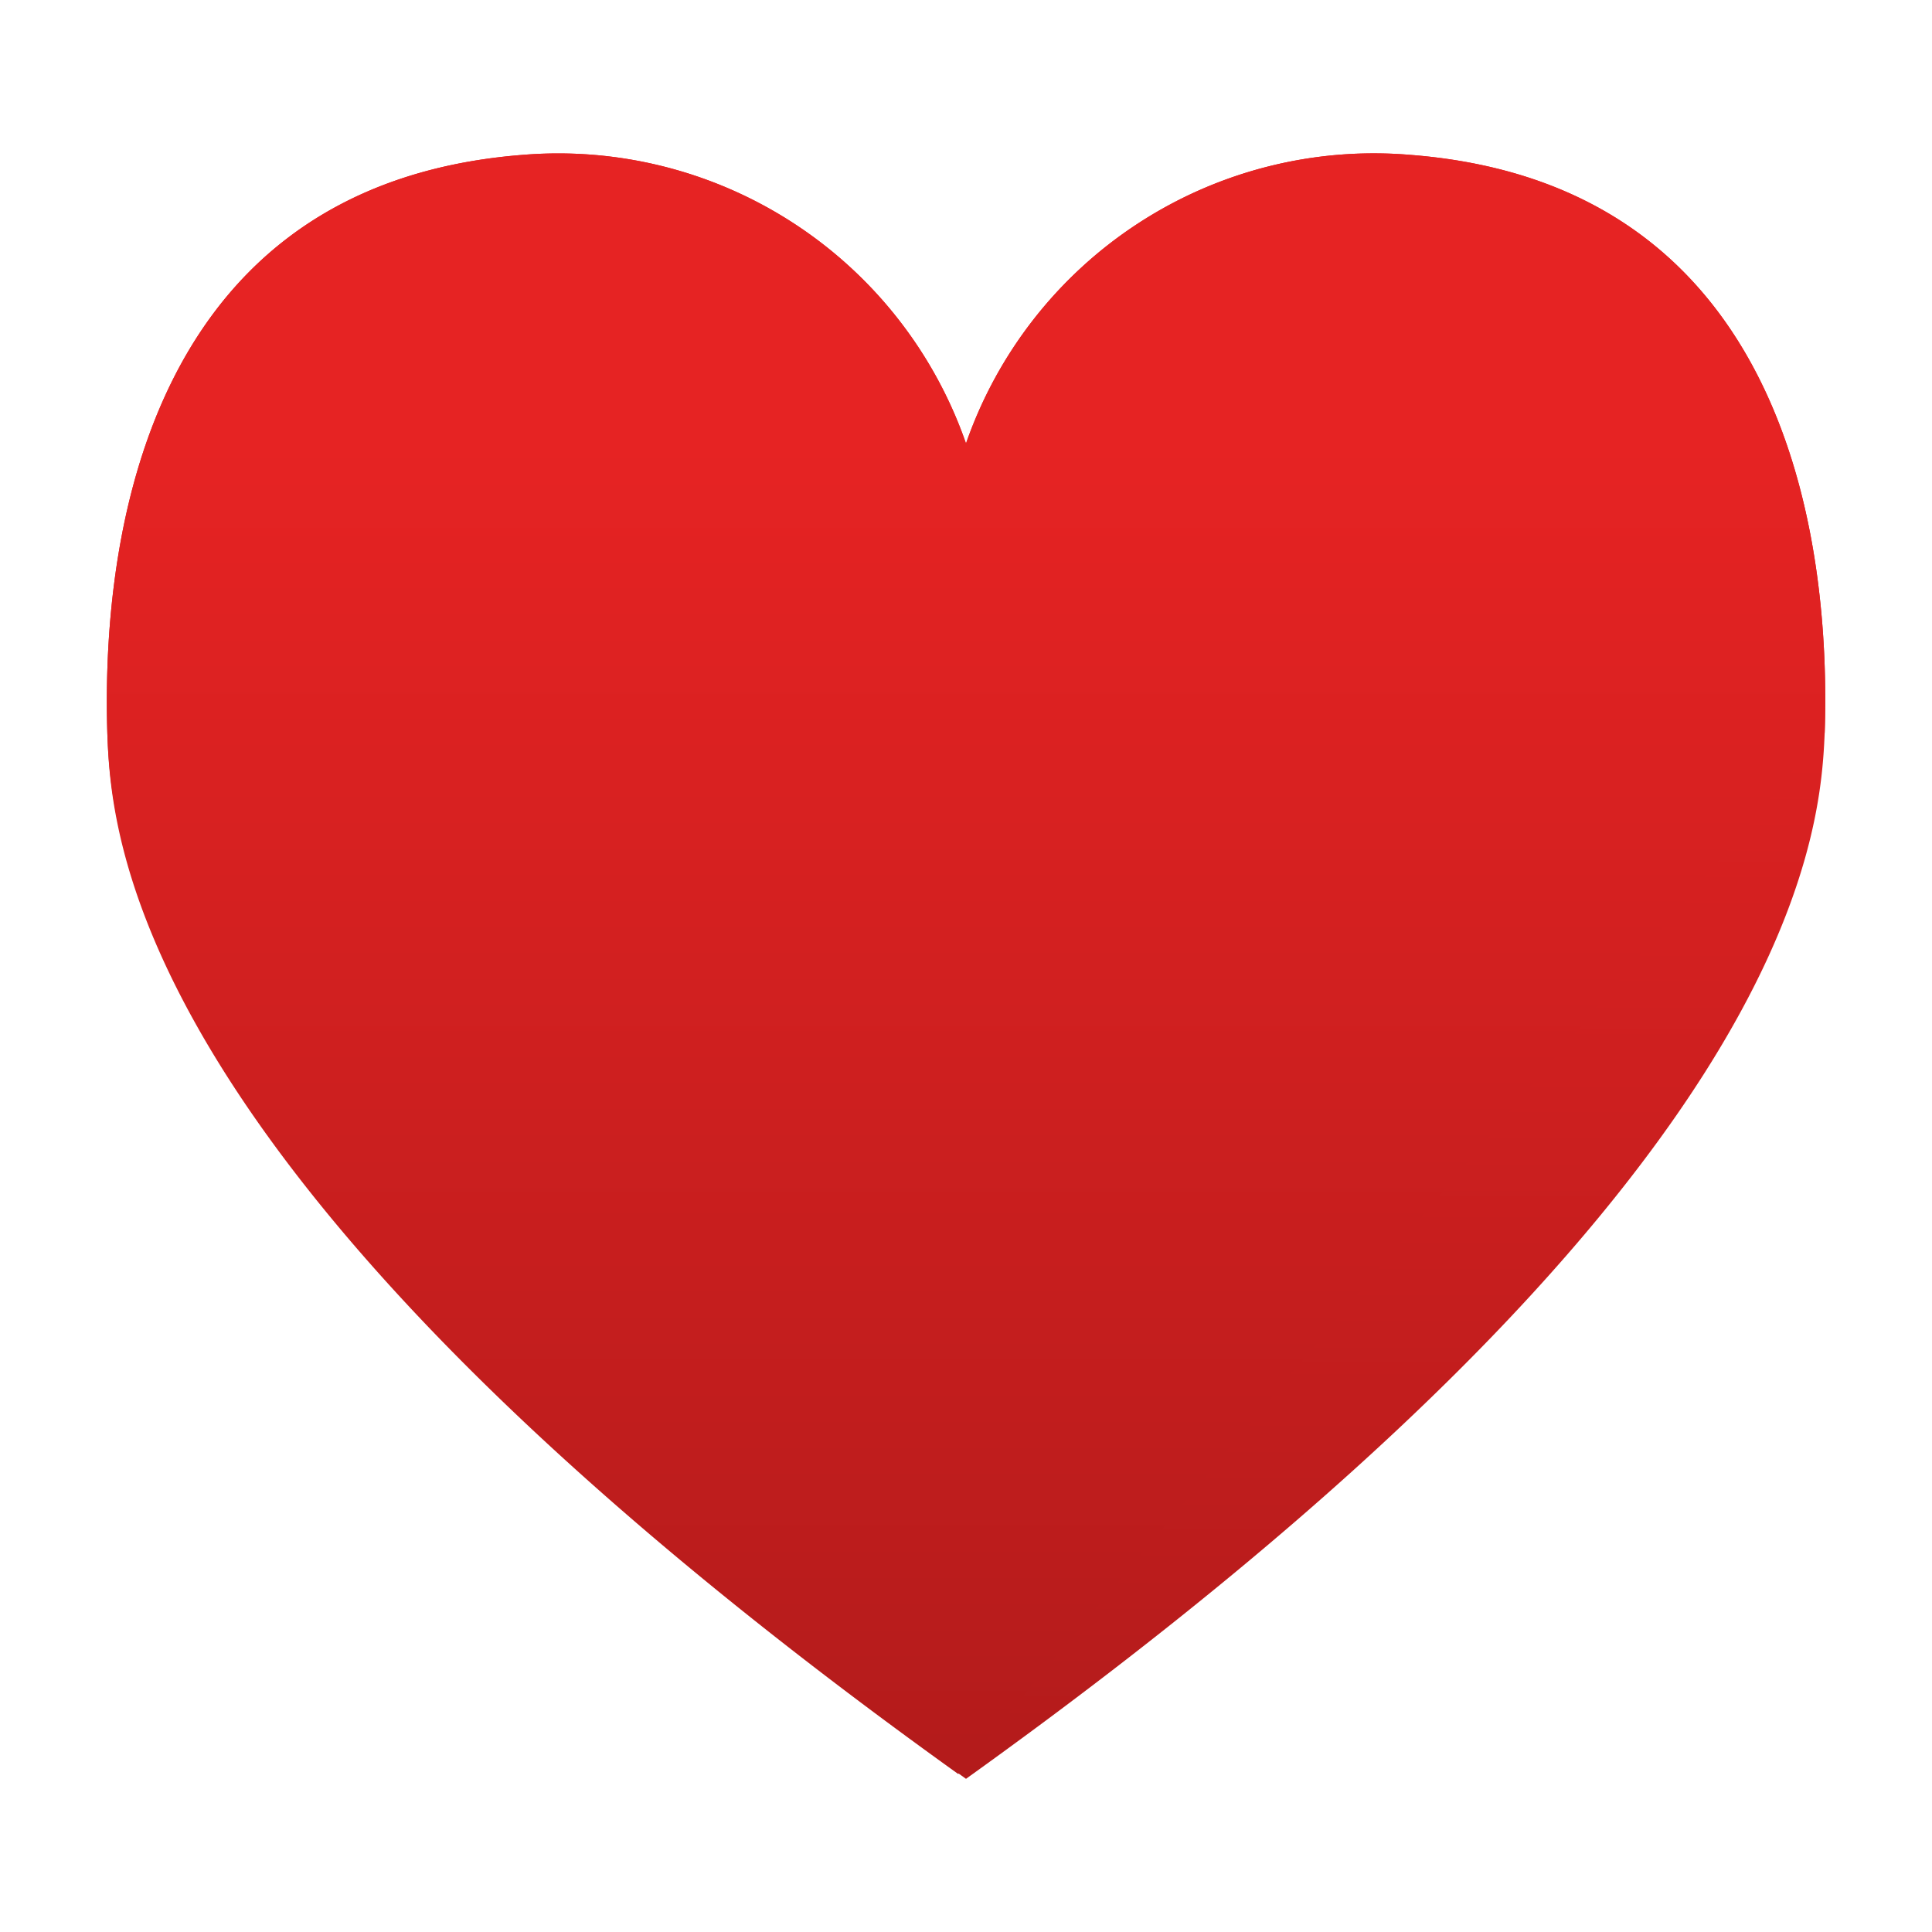 <svg xmlns="http://www.w3.org/2000/svg" width="64" height="64"><defs><linearGradient id="a" gradientUnits="userSpaceOnUse" x1="9" y1="16.573" x2="9" y2="1.427" gradientTransform="scale(3.556)"><stop offset="0" style="stop-color:#b31b1b;stop-opacity:1"/><stop offset=".82" style="stop-color:#e62323;stop-opacity:1"/></linearGradient><linearGradient id="b" gradientUnits="userSpaceOnUse" x1="9" y1="16.525" x2="9" y2="1.427" gradientTransform="scale(3.556)"><stop offset="0" style="stop-color:#b31b1b;stop-opacity:1"/><stop offset=".82" style="stop-color:#e62323;stop-opacity:1"/></linearGradient></defs><path style="stroke:none;fill-rule:nonzero;fill:url(#a)" d="M32 58.926c27.379-19.617 28.3-31.063 28.445-34.649.168-5.011-.53-18.132-13.746-19.148A14.303 14.303 0 0 0 32 14.69 14.3 14.3 0 0 0 17.32 5.13C4.102 6.16 3.402 19.266 3.555 24.277 3.68 27.863 4.602 39.31 32 58.926"/><path style="stroke:none;fill-rule:nonzero;fill:url(#b)" d="M60.445 24.277c.168-5.011-.53-18.132-13.746-19.148A14.303 14.303 0 0 0 32 14.69 14.3 14.3 0 0 0 17.32 5.13C4.102 6.16 3.402 19.266 3.555 24.277c.125 3.586.808 14.86 28.187 34.489"/></svg>